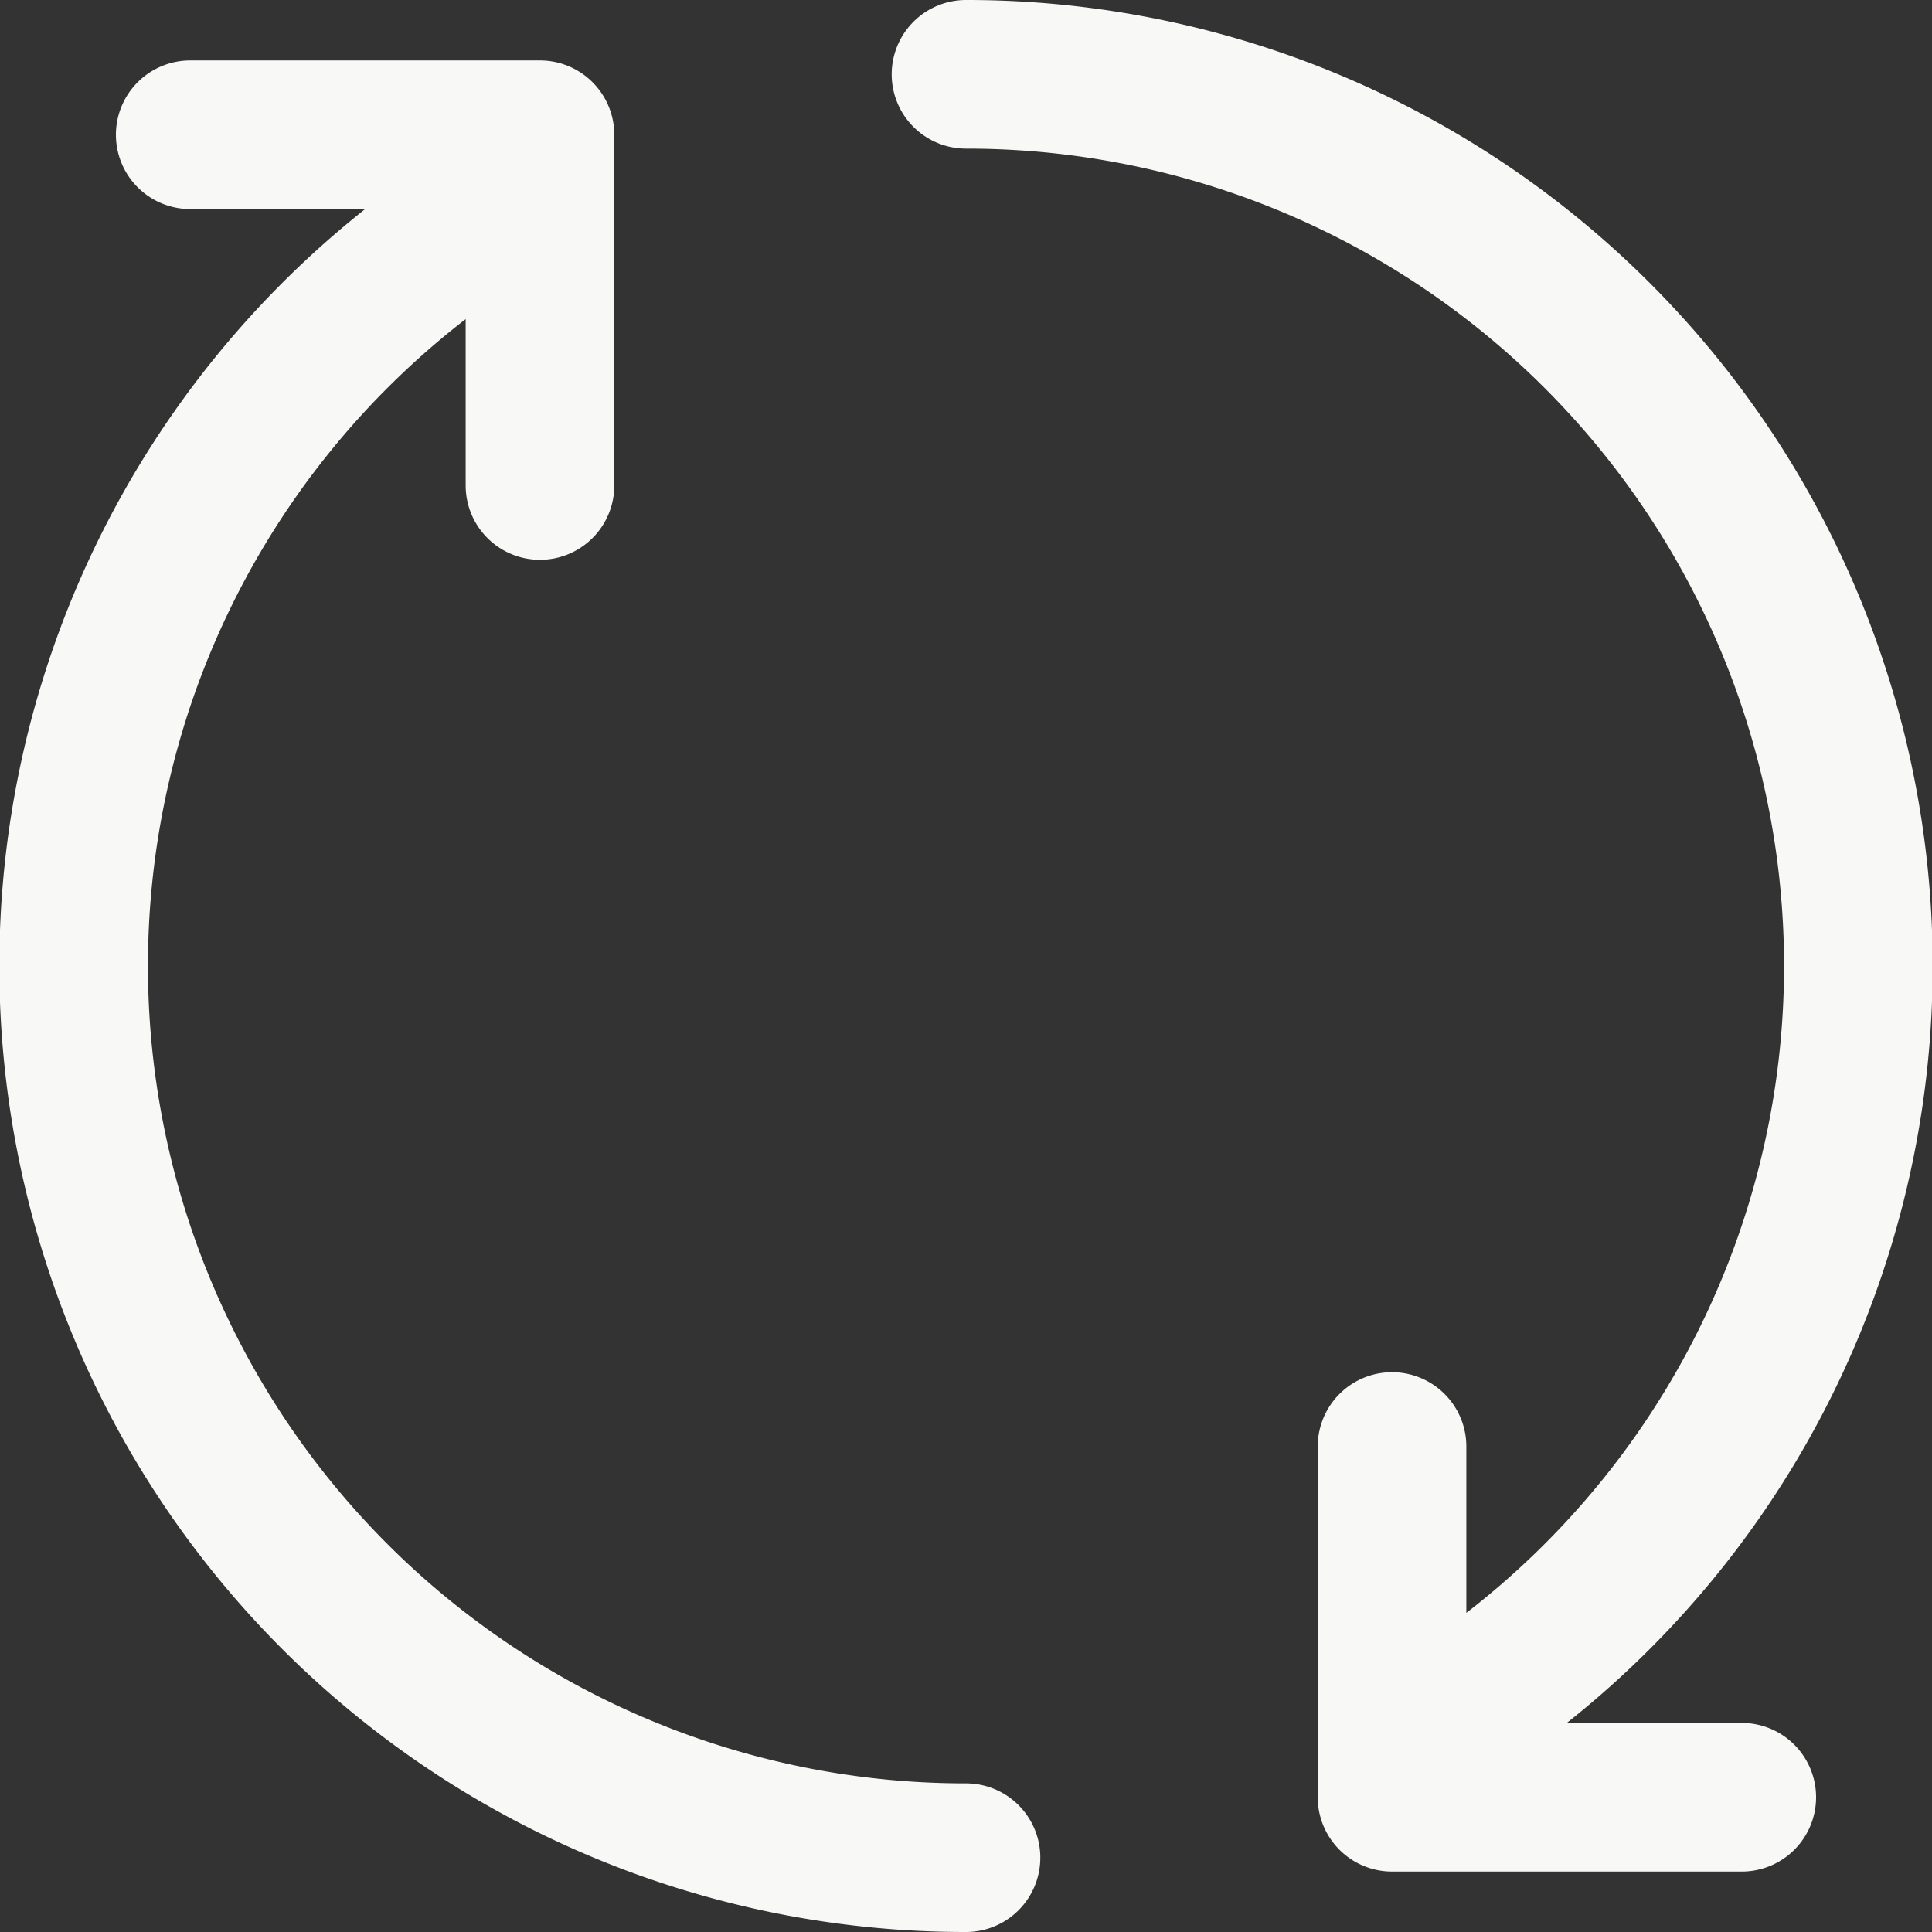 <svg xmlns="http://www.w3.org/2000/svg" viewBox="0 0 19.5 19.5"><rect x="0" y="0" width="19.5" height="19.5" fill="#333333" stroke="none"/><defs><style>.cls-1{fill:none;stroke:#f8f8f6;stroke-linecap:round;stroke-linejoin:round;stroke-width:1.5px;}</style></defs><g id="Layer_2" data-name="Layer 2"><g id="Layer_1-2" data-name="Layer 1"><path class="cls-1" d="M9.75.75a9,9,0,0,1,4.3,16.91m3.53.48H14.05v-.48m0,0V14.6m-4.3,4.15A9,9,0,0,1,5.45,1.84M1.92,1.36H5.45v.48m0,0V4.9"/></g></g></svg>